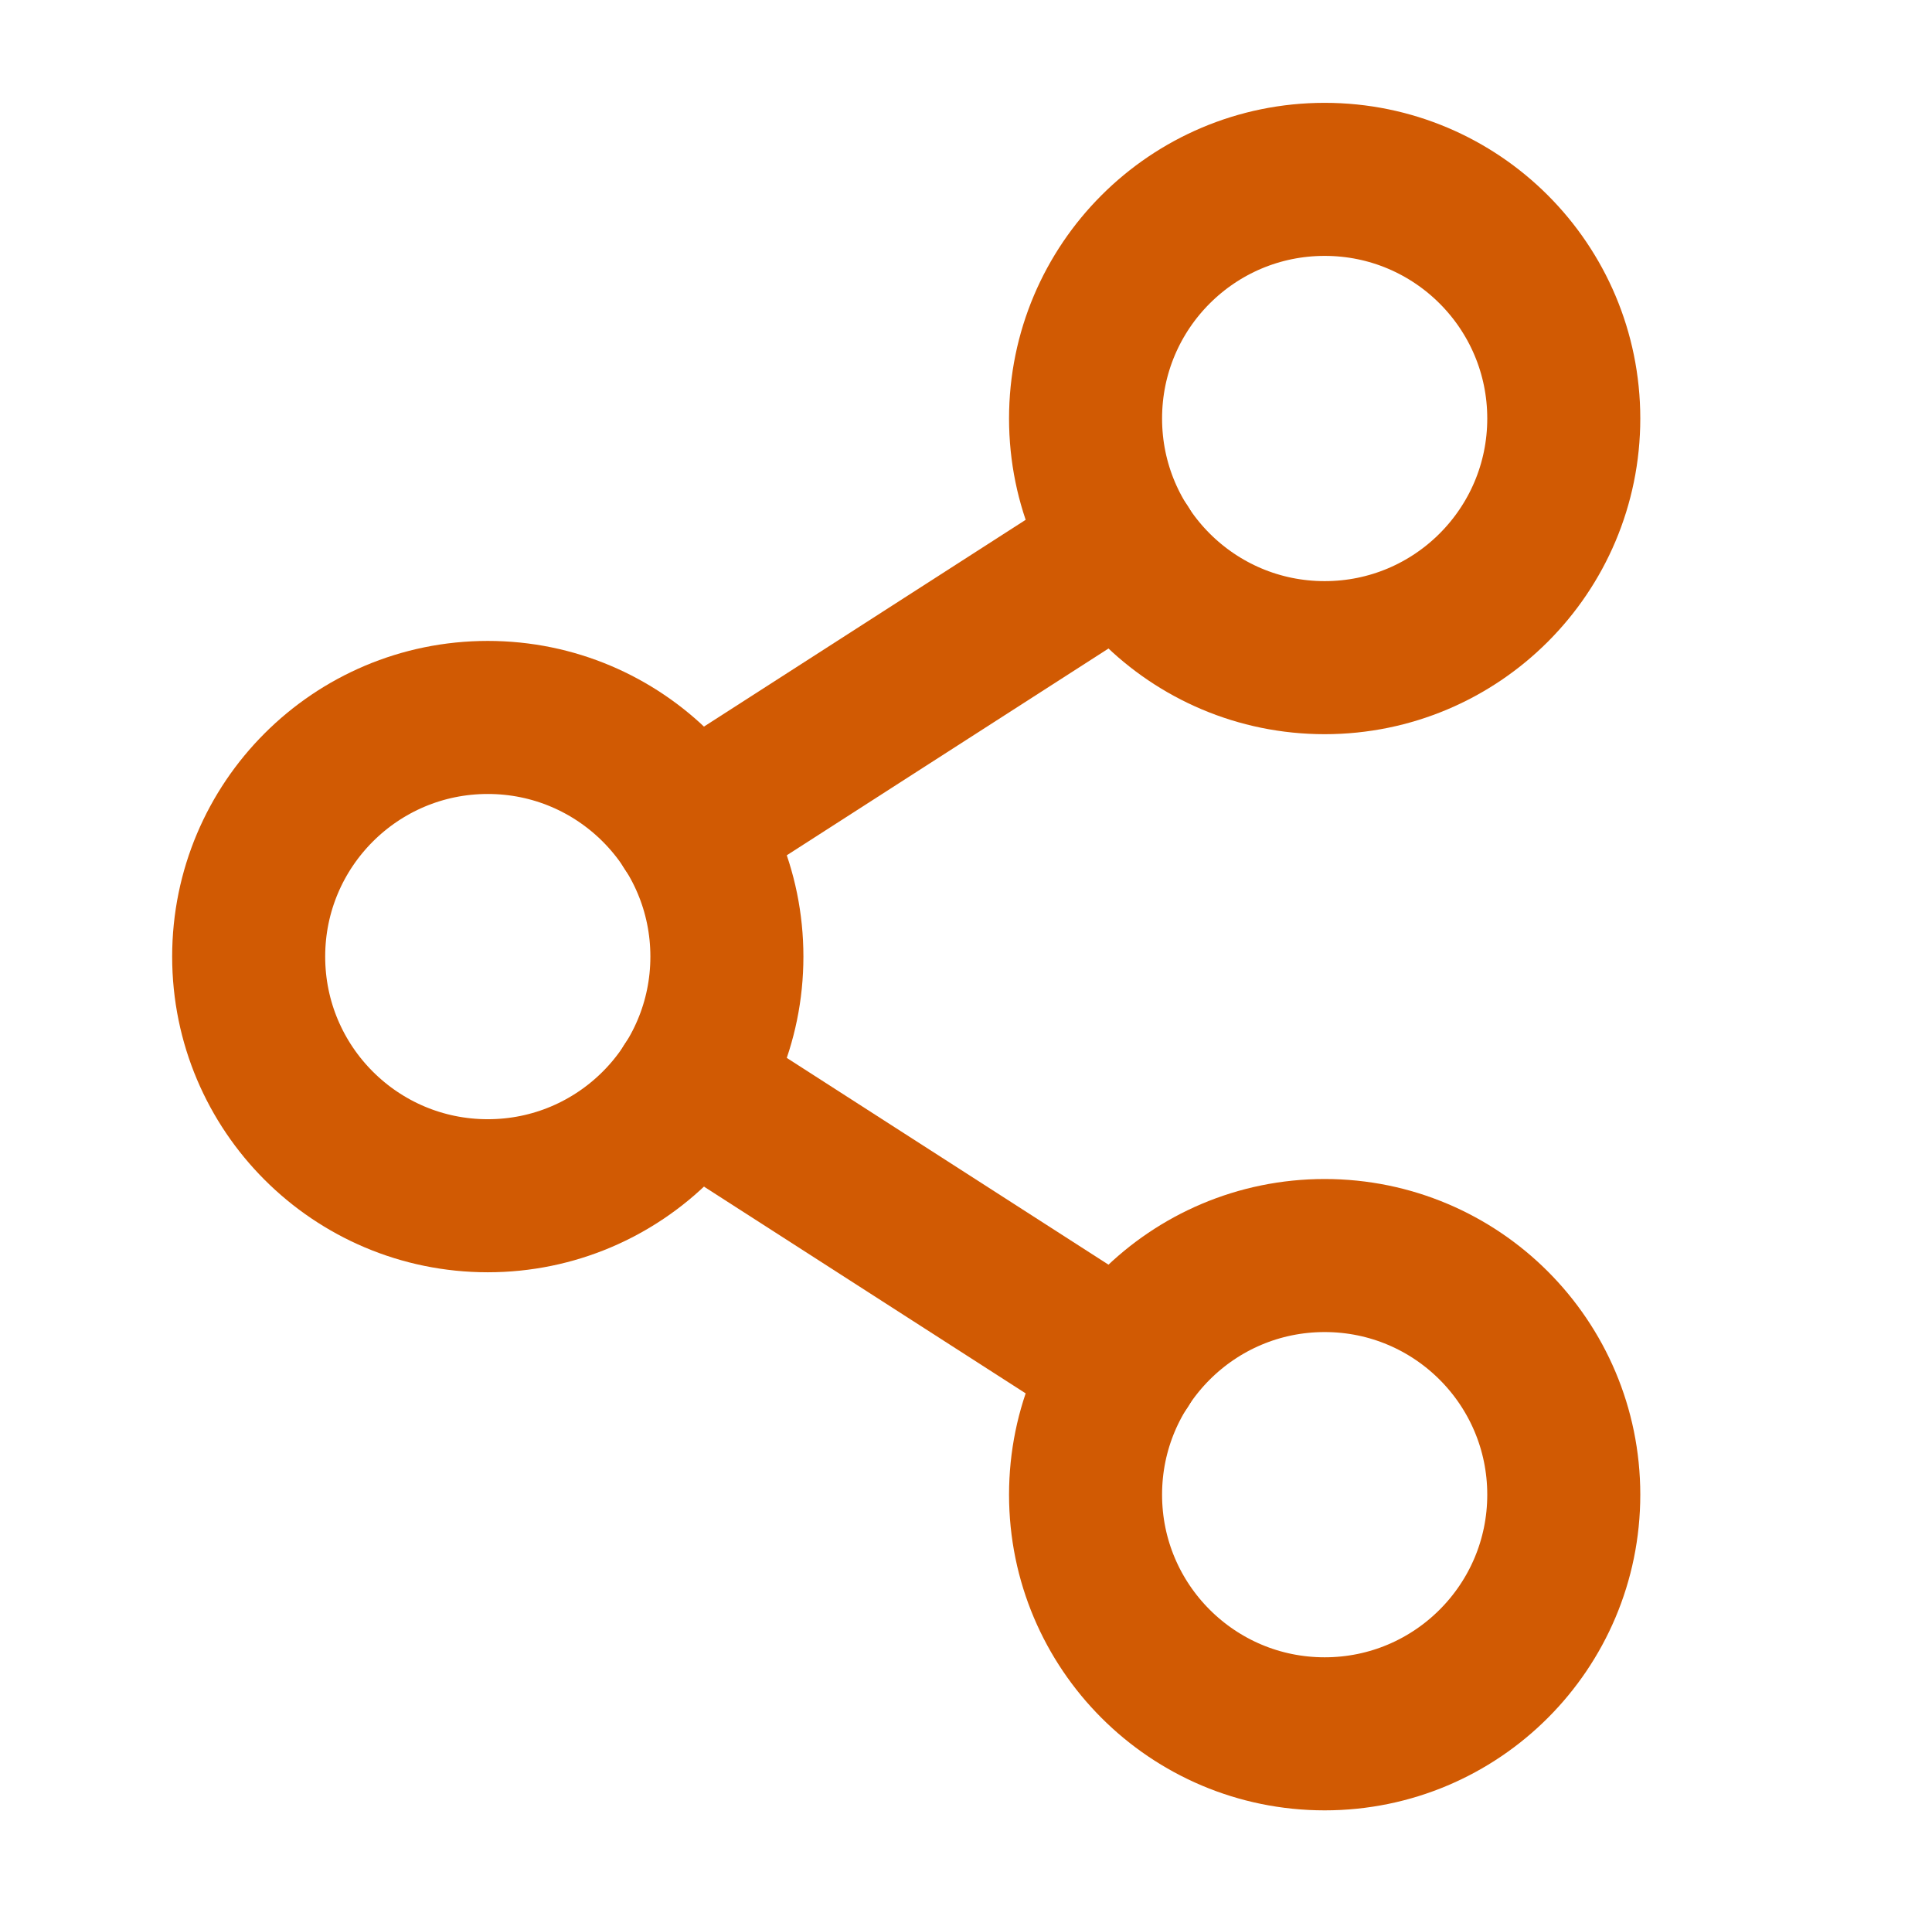 <svg width="101" height="100" viewBox="0 0 101 100" fill="none" xmlns="http://www.w3.org/2000/svg">
<g clip-path="url(#clip0_159_368)">
<path d="M25.5 62.5C32.404 62.5 38 56.904 38 50C38 43.096 32.404 37.5 25.5 37.5C18.596 37.5 13 43.096 13 50C13 56.904 18.596 62.5 25.5 62.5Z" stroke="#D15A03" stroke-width="8" stroke-linecap="round" stroke-linejoin="round"/>
<path d="M69.25 90.625C76.154 90.625 81.75 85.029 81.75 78.125C81.75 71.221 76.154 65.625 69.25 65.625C62.346 65.625 56.75 71.221 56.75 78.125C56.75 85.029 62.346 90.625 69.25 90.625Z" stroke="#D15A03" stroke-width="8" stroke-linecap="round" stroke-linejoin="round"/>
<path d="M69.25 34.375C76.154 34.375 81.75 28.779 81.75 21.875C81.75 14.971 76.154 9.375 69.25 9.375C62.346 9.375 56.75 14.971 56.75 21.875C56.75 28.779 62.346 34.375 69.25 34.375Z" stroke="#D15A03" stroke-width="8" stroke-linecap="round" stroke-linejoin="round"/>
<path d="M58.742 28.633L36.008 43.242" stroke="#D15A03" stroke-width="8" stroke-linecap="round" stroke-linejoin="round"/>
<path d="M36.008 56.758L58.742 71.367" stroke="#D15A03" stroke-width="8" stroke-linecap="round" stroke-linejoin="round"/>
</g>
<defs>
<clipPath id="clip0_159_368">
<rect width="100" height="100" fill="white" transform="translate(0.5)"/>
</clipPath>
</defs>
</svg>
